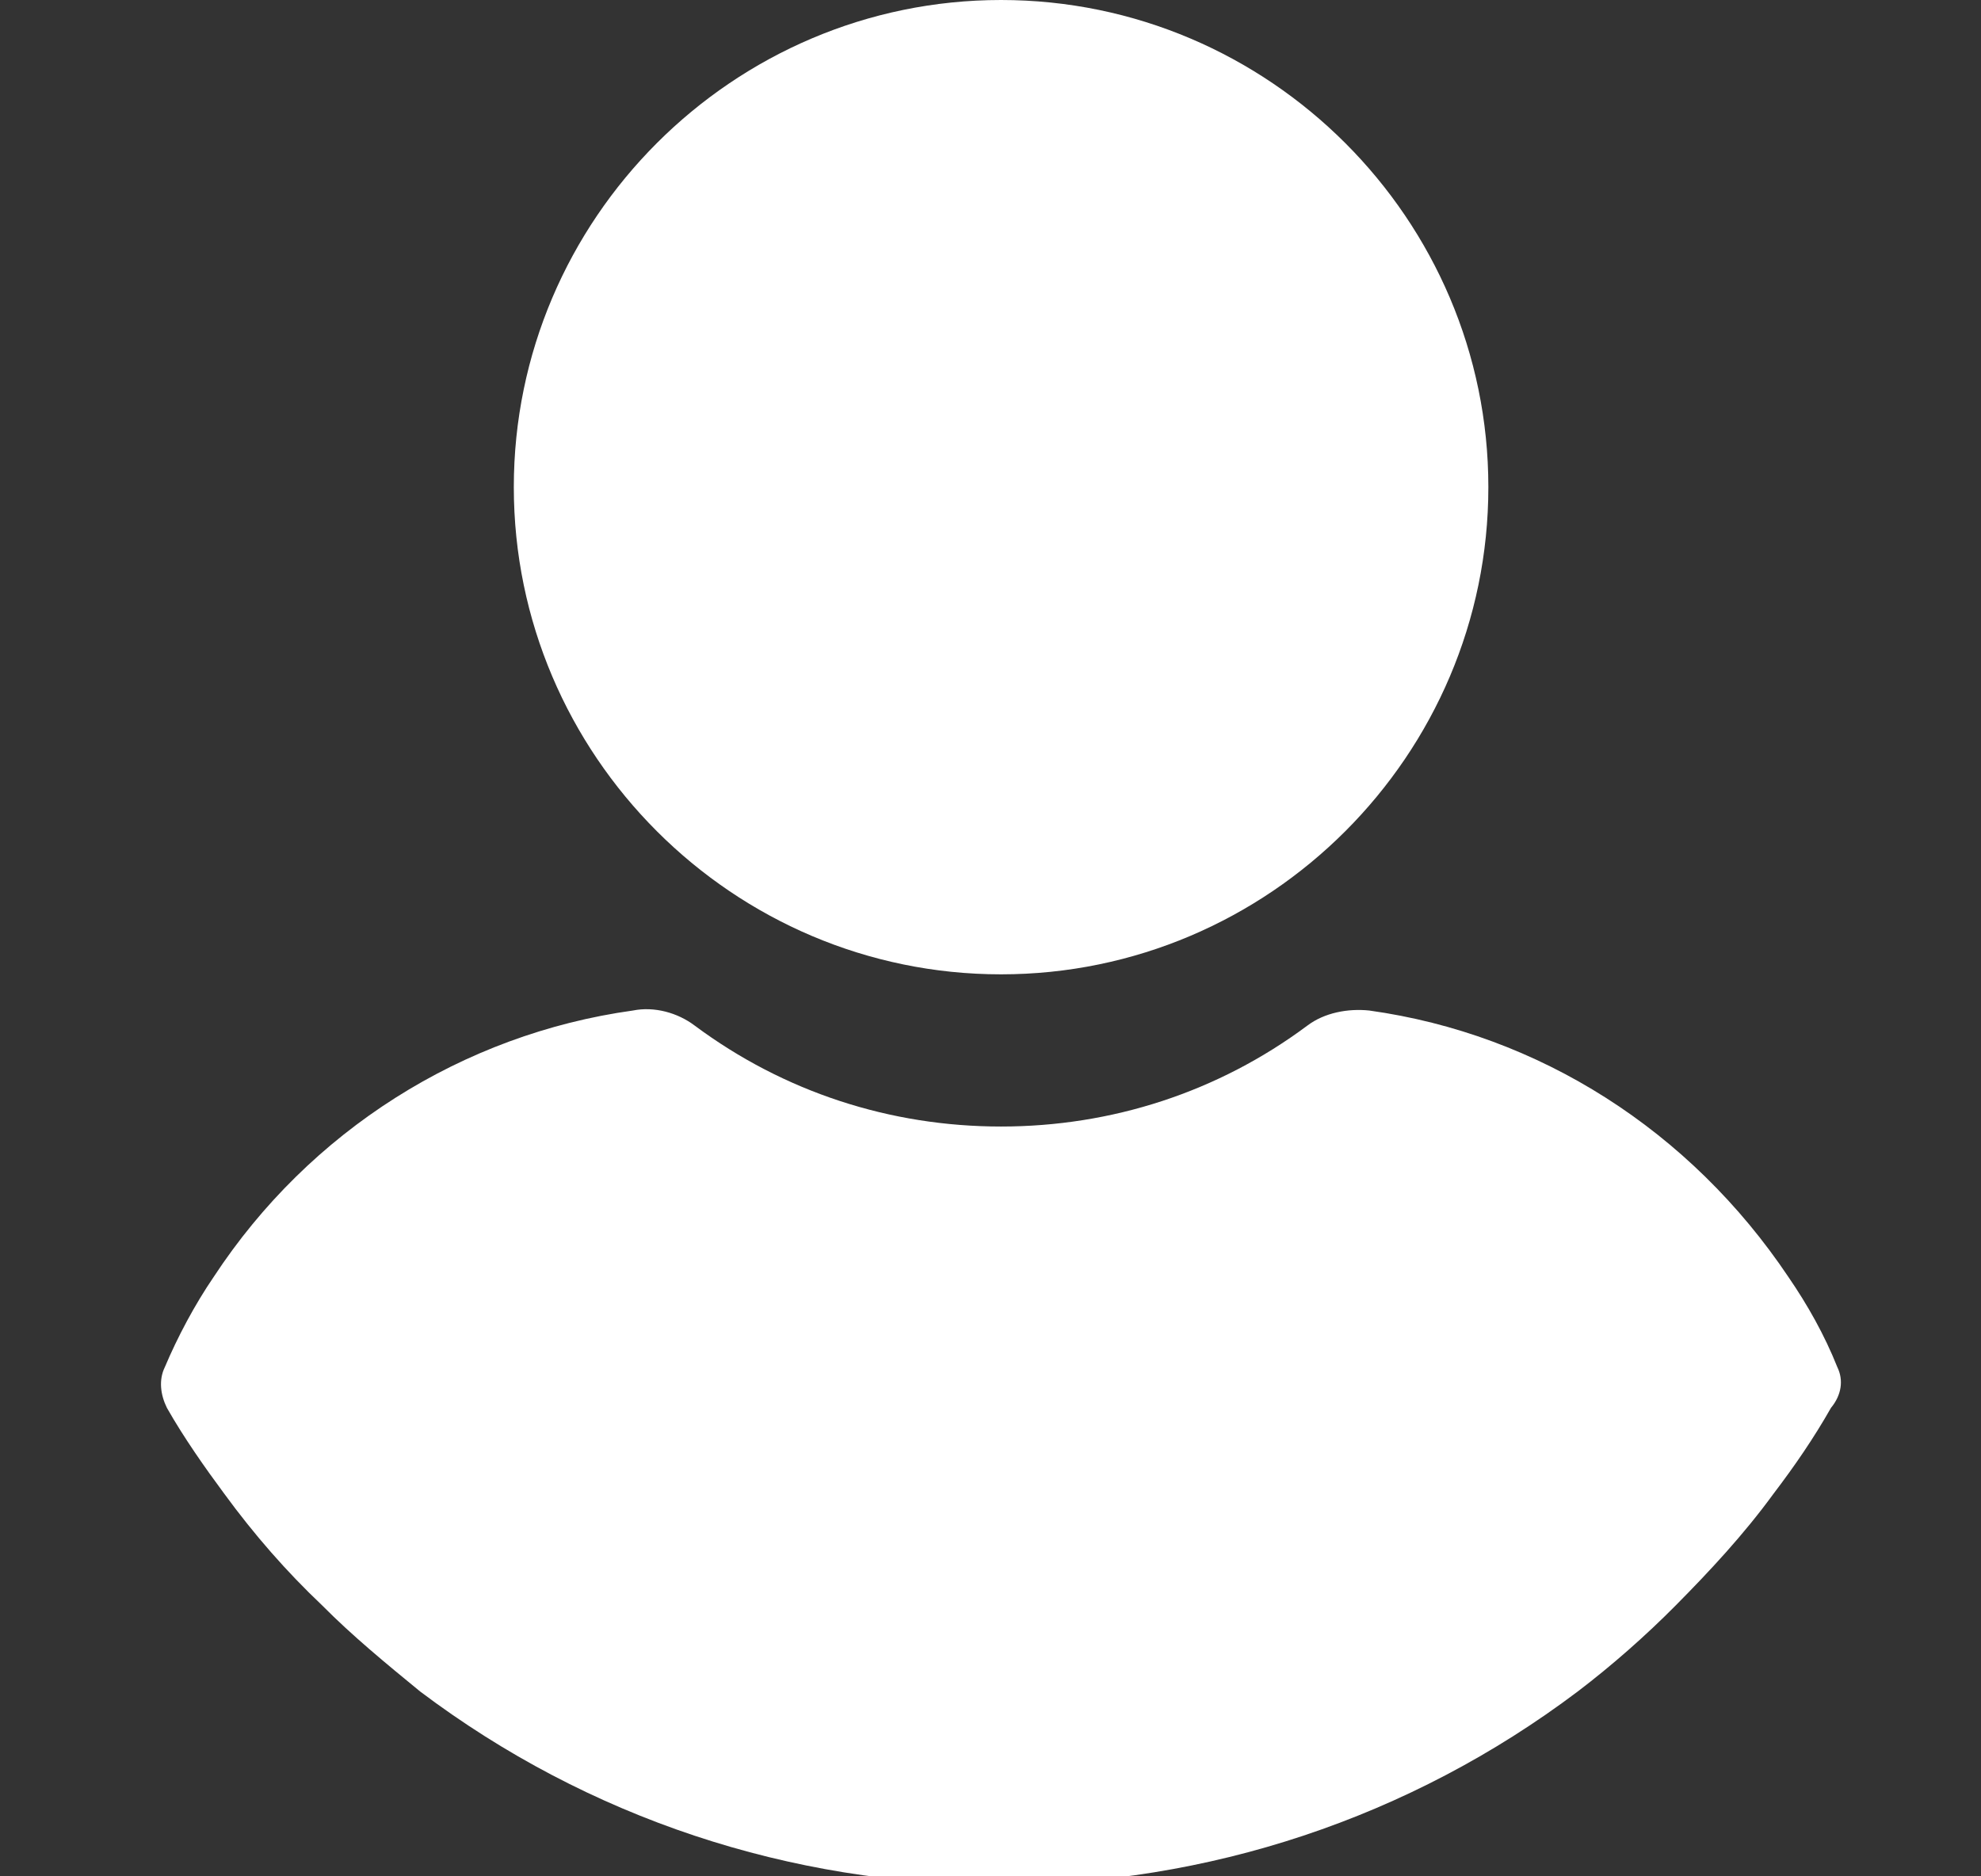<svg width="19" height="18" viewBox="0 0 19 18" fill="none" xmlns="http://www.w3.org/2000/svg">
<rect x="0" y="0" width="19" height="18" fill="#333333" stroke="none"/>
<g clip-path="url(#clip0)">
<path d="M17.622 13.115C17.499 12.806 17.336 12.517 17.152 12.249C16.213 10.848 14.764 9.921 13.132 9.694C12.928 9.673 12.703 9.715 12.54 9.838C11.683 10.477 10.662 10.807 9.601 10.807C8.54 10.807 7.52 10.477 6.662 9.838C6.499 9.715 6.275 9.653 6.071 9.694C4.438 9.921 2.969 10.848 2.05 12.249C1.867 12.517 1.703 12.826 1.581 13.115C1.52 13.239 1.54 13.383 1.601 13.506C1.765 13.795 1.969 14.084 2.152 14.331C2.438 14.722 2.744 15.073 3.091 15.402C3.377 15.691 3.703 15.959 4.03 16.227C5.642 17.442 7.581 18.081 9.581 18.081C11.581 18.081 13.52 17.442 15.132 16.227C15.458 15.979 15.785 15.691 16.071 15.402C16.397 15.073 16.724 14.722 17.009 14.331C17.213 14.063 17.397 13.795 17.561 13.506C17.663 13.383 17.683 13.239 17.622 13.115Z" fill="white"/>
<path d="M9.601 0C7.03 0 4.928 2.102 4.928 4.673C4.928 7.245 7.03 9.347 9.601 9.347C12.173 9.347 14.275 7.245 14.275 4.673C14.275 2.102 12.173 0 9.601 0Z" fill="white"/>
</g>
<defs>
<clipPath id="clip0">
<rect width="18" height="18" fill="white" transform="translate(0.6)"/>
</clipPath>
</defs>
</svg>
